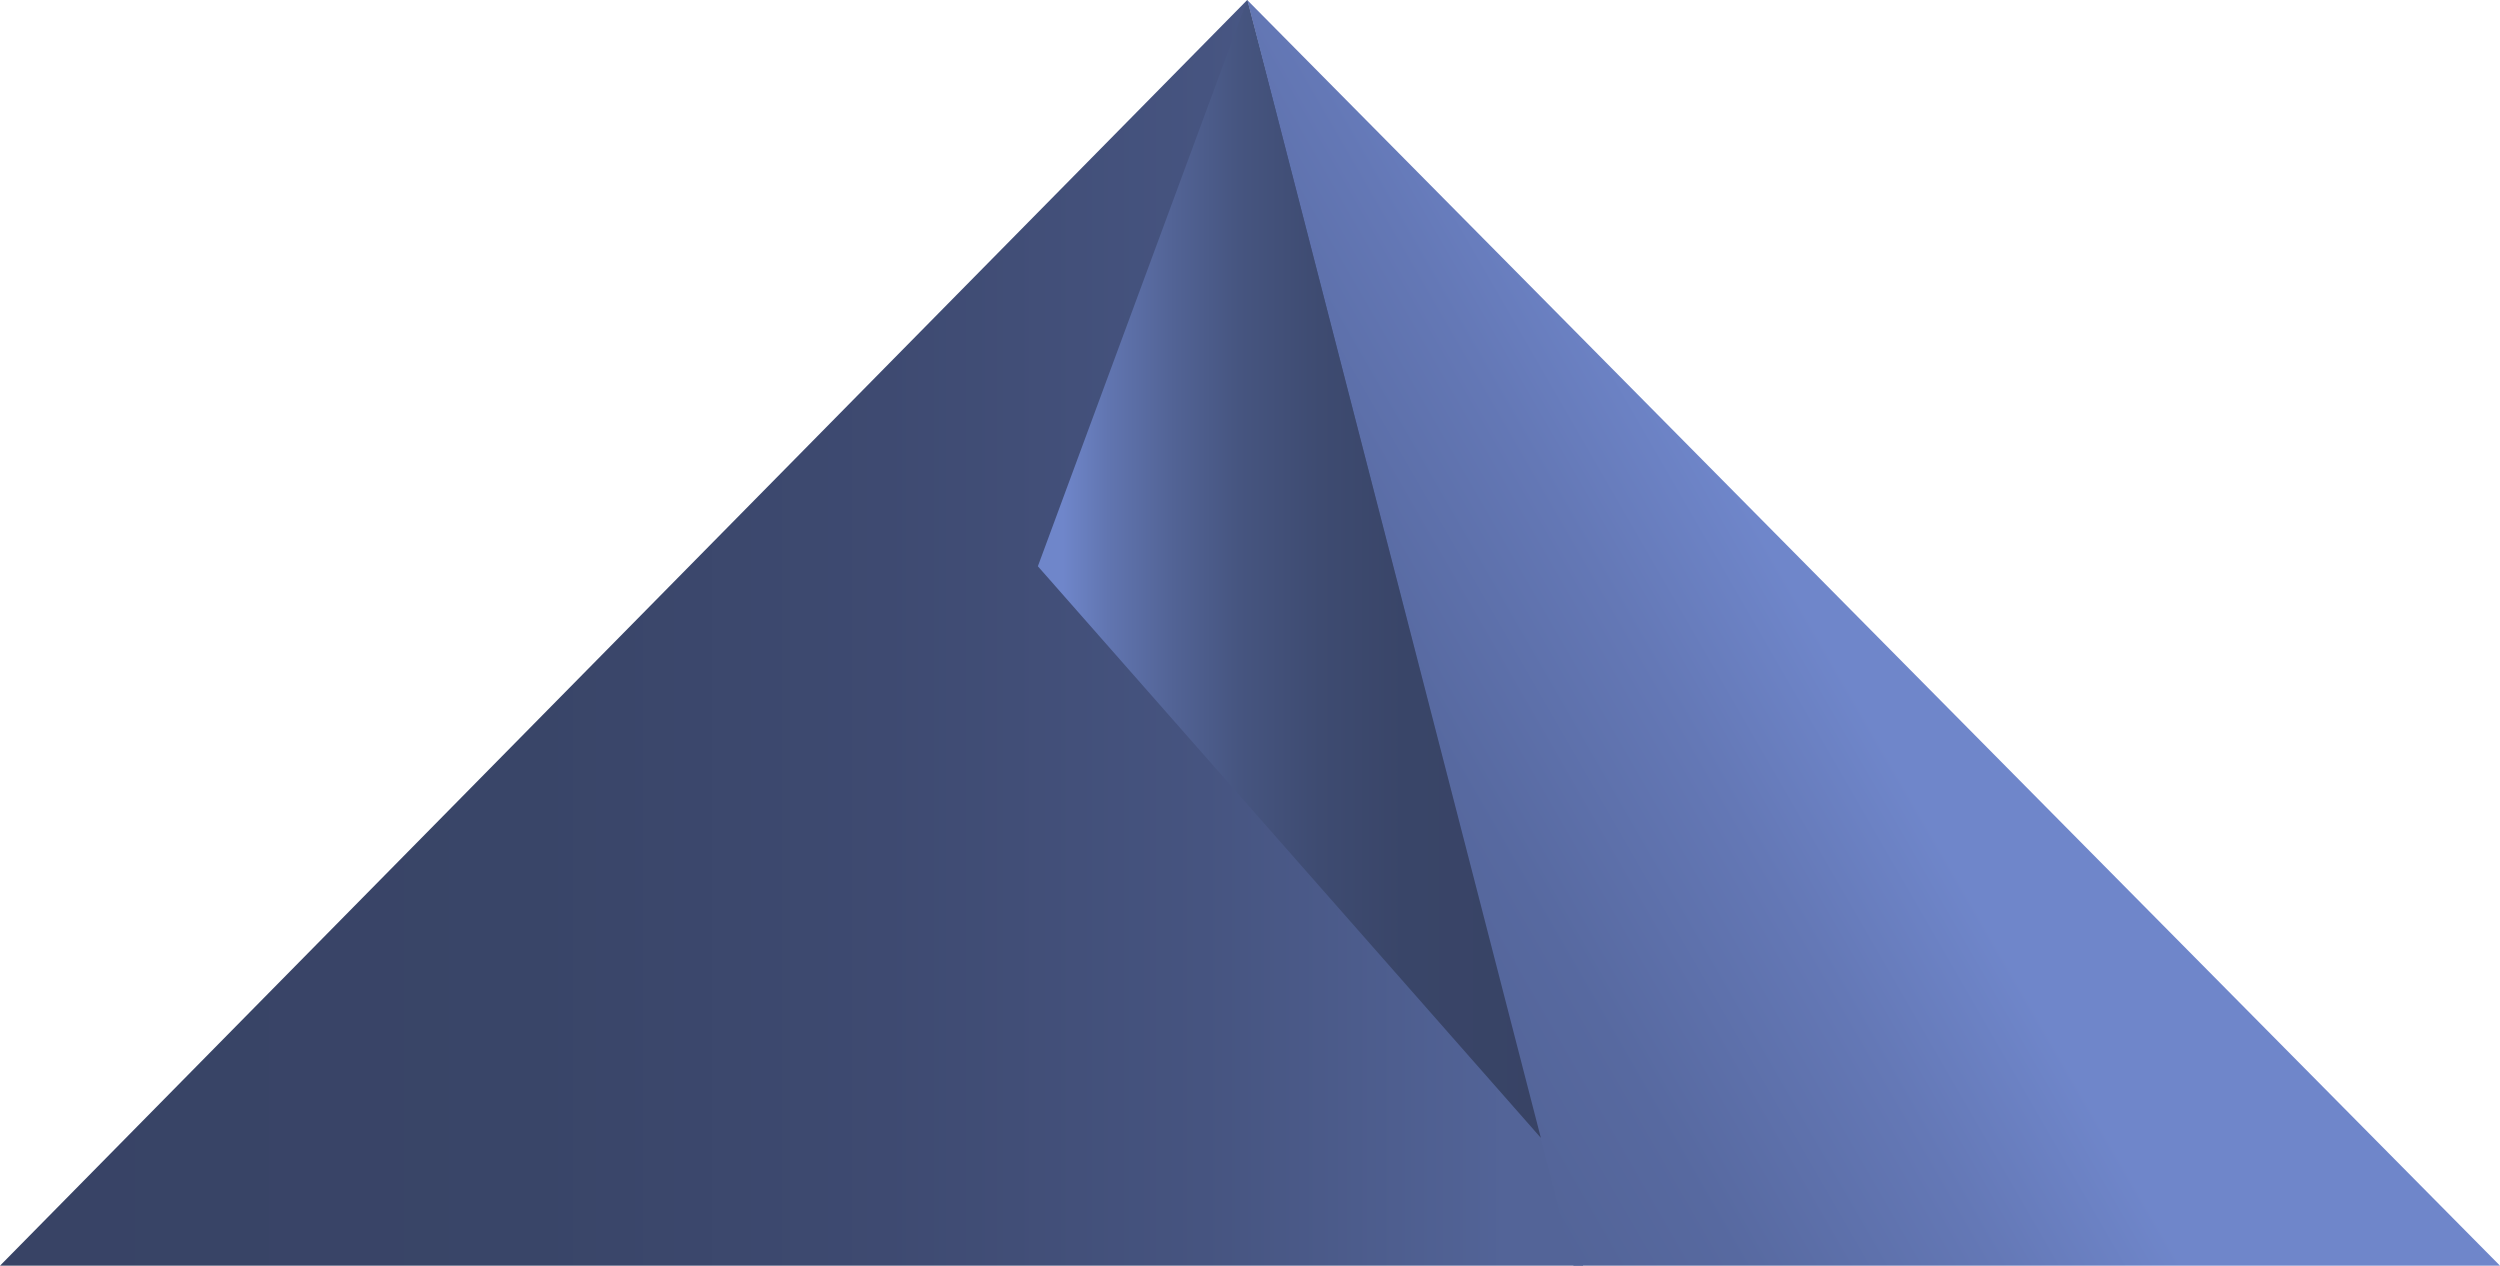 <svg id="Ebene_2" data-name="Ebene 2" xmlns="http://www.w3.org/2000/svg" xmlns:xlink="http://www.w3.org/1999/xlink" viewBox="0 0 98.76 50"><defs><style>.cls-1{fill:url(#linear-gradient);}.cls-2{fill:url(#linear-gradient-2);}.cls-3{fill:url(#linear-gradient-3);}</style><linearGradient id="linear-gradient" x1="62.54" y1="25" x2="0" y2="25" gradientUnits="userSpaceOnUse"><stop offset="0.05" stop-color="#536498"/><stop offset="0.07" stop-color="#516295"/><stop offset="0.24" stop-color="#465480"/><stop offset="0.44" stop-color="#3e4a71"/><stop offset="0.66" stop-color="#394568"/><stop offset="1" stop-color="#384365"/></linearGradient><linearGradient id="linear-gradient-2" x1="81.75" y1="20.54" x2="54.3" y2="36.38" gradientUnits="userSpaceOnUse"><stop offset="0.34" stop-color="#6f86ca"/><stop offset="0.54" stop-color="#6478b6"/><stop offset="0.82" stop-color="#5769a0"/><stop offset="1" stop-color="#536498"/></linearGradient><linearGradient id="linear-gradient-3" x1="41" y1="22.47" x2="60.87" y2="22.47" gradientUnits="userSpaceOnUse"><stop offset="0.05" stop-color="#6f86ca"/><stop offset="0.14" stop-color="#6175b0"/><stop offset="0.27" stop-color="#526395"/><stop offset="0.4" stop-color="#465580"/><stop offset="0.56" stop-color="#3e4b71"/><stop offset="0.73" stop-color="#394568"/><stop offset="1" stop-color="#384365"/></linearGradient></defs><title>5_update</title><polyline class="cls-1" points="62.54 50 49.27 0 0 50 62.54 50"/><polygon class="cls-2" points="98.76 50 49.27 0 62.16 50 98.76 50"/><polyline class="cls-3" points="49.27 0 41 22.37 60.87 44.95"/></svg>